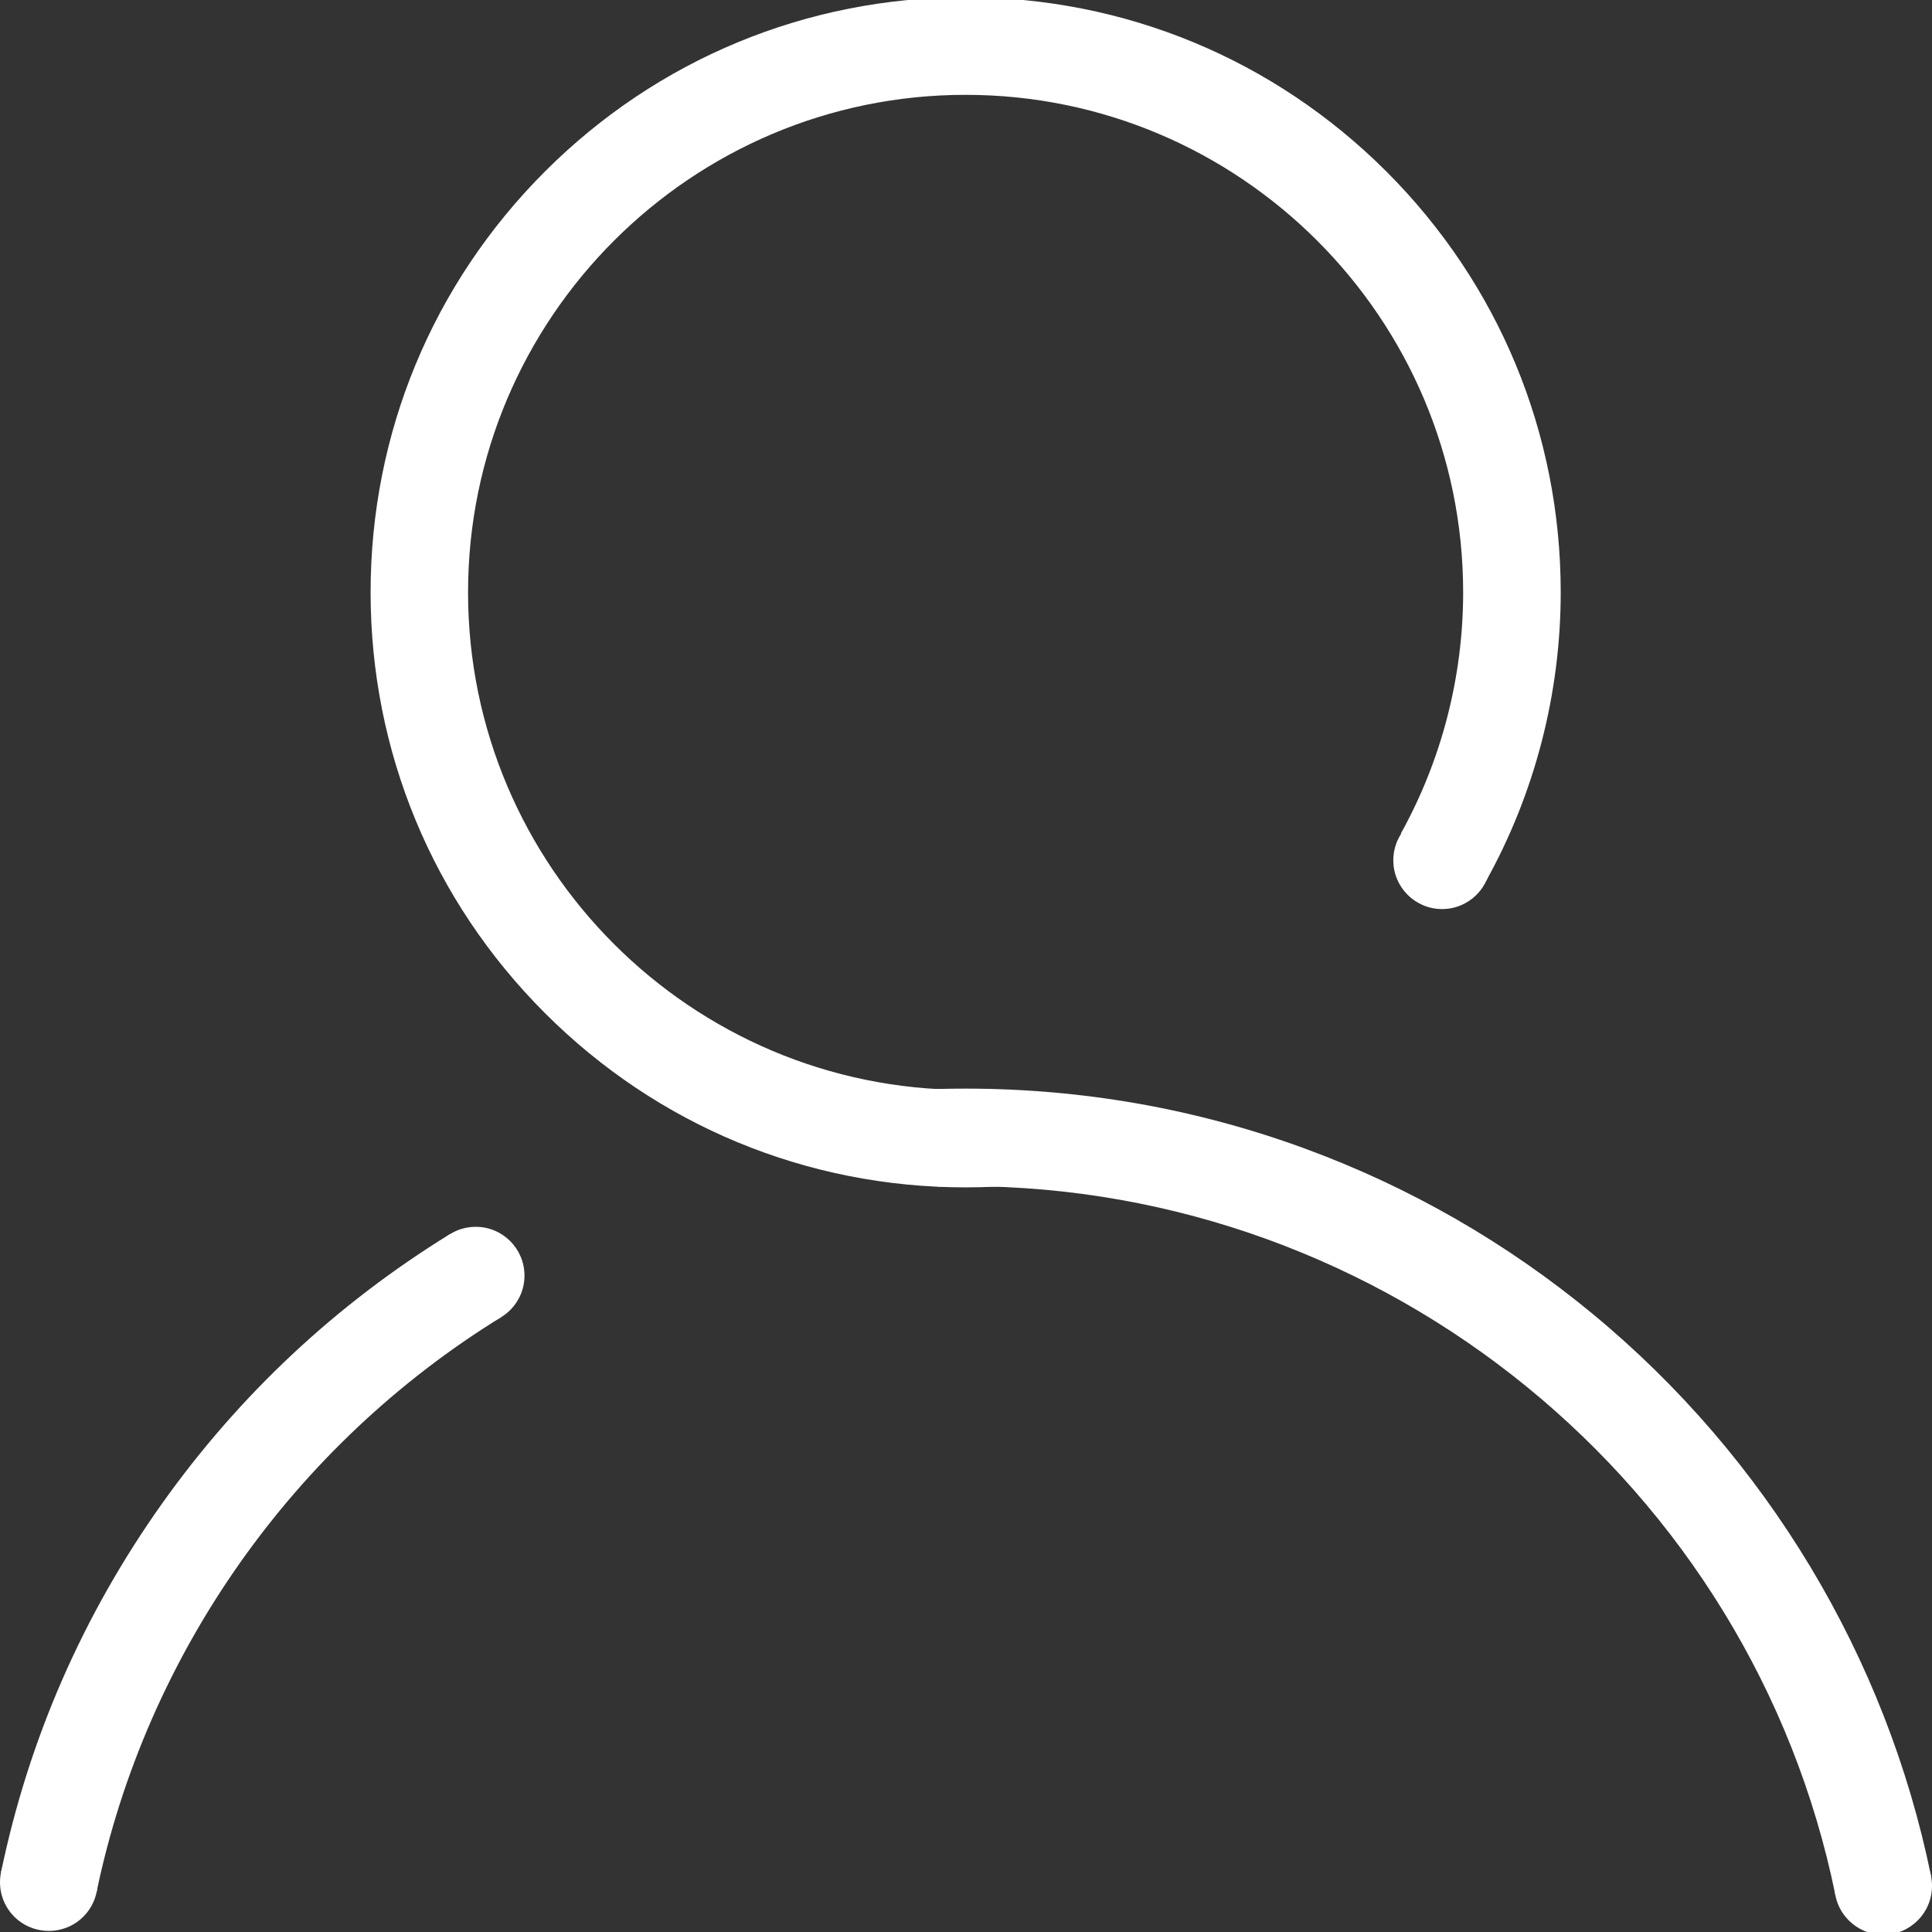 <?xml version="1.0" encoding="utf-8"?>
<!-- Generator: Adobe Illustrator 16.0.0, SVG Export Plug-In . SVG Version: 6.00 Build 0)  -->
<!DOCTYPE svg PUBLIC "-//W3C//DTD SVG 1.1//EN" "http://www.w3.org/Graphics/SVG/1.1/DTD/svg11.dtd">
<svg version="1.1" id="图层_1" xmlns="http://www.w3.org/2000/svg" xmlns:xlink="http://www.w3.org/1999/xlink" x="0px" y="0px"
	 width="34px" height="34px" viewBox="0 0 34 34" enable-background="new 0 0 34 34" xml:space="preserve">
<rect x="0" y="0" width="34" height="34" fill="#333333" stroke="none"/>
<g>
	<path fill-rule="evenodd" clip-rule="evenodd" fill="#FFFFFF" d="M16.994,20.896c-2.797,0-5.428-1.09-7.405-3.068
		c-1.978-1.978-3.067-4.607-3.067-7.404c0-2.798,1.09-5.427,3.067-7.405c1.978-1.978,4.608-3.067,7.405-3.067
		s5.427,1.09,7.405,3.067c1.978,1.978,3.067,4.607,3.067,7.405c0,1.777-0.454,3.534-1.313,5.079l-1.501-0.833
		c0.717-1.291,1.097-2.759,1.097-4.245c0-4.828-3.928-8.756-8.756-8.756s-8.756,3.928-8.756,8.756c0,4.828,3.928,8.755,8.756,8.755
		c0.157,0,0.316-0.004,0.474-0.012l0.091,1.713C17.371,20.891,17.182,20.896,16.994,20.896L16.994,20.896z M1.699,33.299
		l-1.681-0.35c0.486-2.34,1.437-4.518,2.824-6.475c1.364-1.922,3.073-3.523,5.08-4.758l0.899,1.463
		C5.165,25.43,2.569,29.117,1.699,33.299L1.699,33.299z"/>
	<path fill-rule="evenodd" clip-rule="evenodd" fill="#FFFFFF" d="M32.302,33.361c-1.474-7.234-7.911-12.486-15.308-12.486
		c-0.163,0-0.328,0.002-0.49,0.008l-0.053-1.717c0.181-0.006,0.361-0.008,0.543-0.008c2.05,0,4.057,0.354,5.965,1.053
		c1.844,0.676,3.55,1.656,5.07,2.912c3.054,2.521,5.169,6.037,5.955,9.896L32.302,33.361L32.302,33.361z"/>
	<path fill-rule="evenodd" clip-rule="evenodd" fill="#FFFFFF" d="M8.372,22.449 M7.514,22.449c0,0.473,0.385,0.857,0.858,0.857
		c0.475,0,0.858-0.385,0.858-0.857c0-0.475-0.384-0.859-0.858-0.859C7.898,21.59,7.514,21.975,7.514,22.449"/>
	<path fill-rule="evenodd" clip-rule="evenodd" fill="#FFFFFF" d="M25.378,15.14 M24.52,15.14c0,0.474,0.384,0.858,0.858,0.858
		c0.474,0,0.858-0.385,0.858-0.858c0-0.475-0.385-0.858-0.858-0.858C24.903,14.282,24.52,14.666,24.52,15.14"/>
	<path fill-rule="evenodd" clip-rule="evenodd" fill="#FFFFFF" d="M0.858,33.125 M0,33.125c0,0.307,0.164,0.59,0.43,0.742
		s0.593,0.152,0.858,0s0.43-0.436,0.43-0.742c0-0.475-0.385-0.859-0.859-0.859C0.385,32.266,0,32.65,0,33.125"/>
	<path fill-rule="evenodd" clip-rule="evenodd" fill="#FFFFFF" d="M33.143,33.189 M32.284,33.189c0,0.475,0.385,0.859,0.858,0.859
		c0.475,0,0.858-0.385,0.858-0.859c0-0.473-0.384-0.857-0.858-0.857C32.669,32.332,32.284,32.717,32.284,33.189"/>
</g>
</svg>
